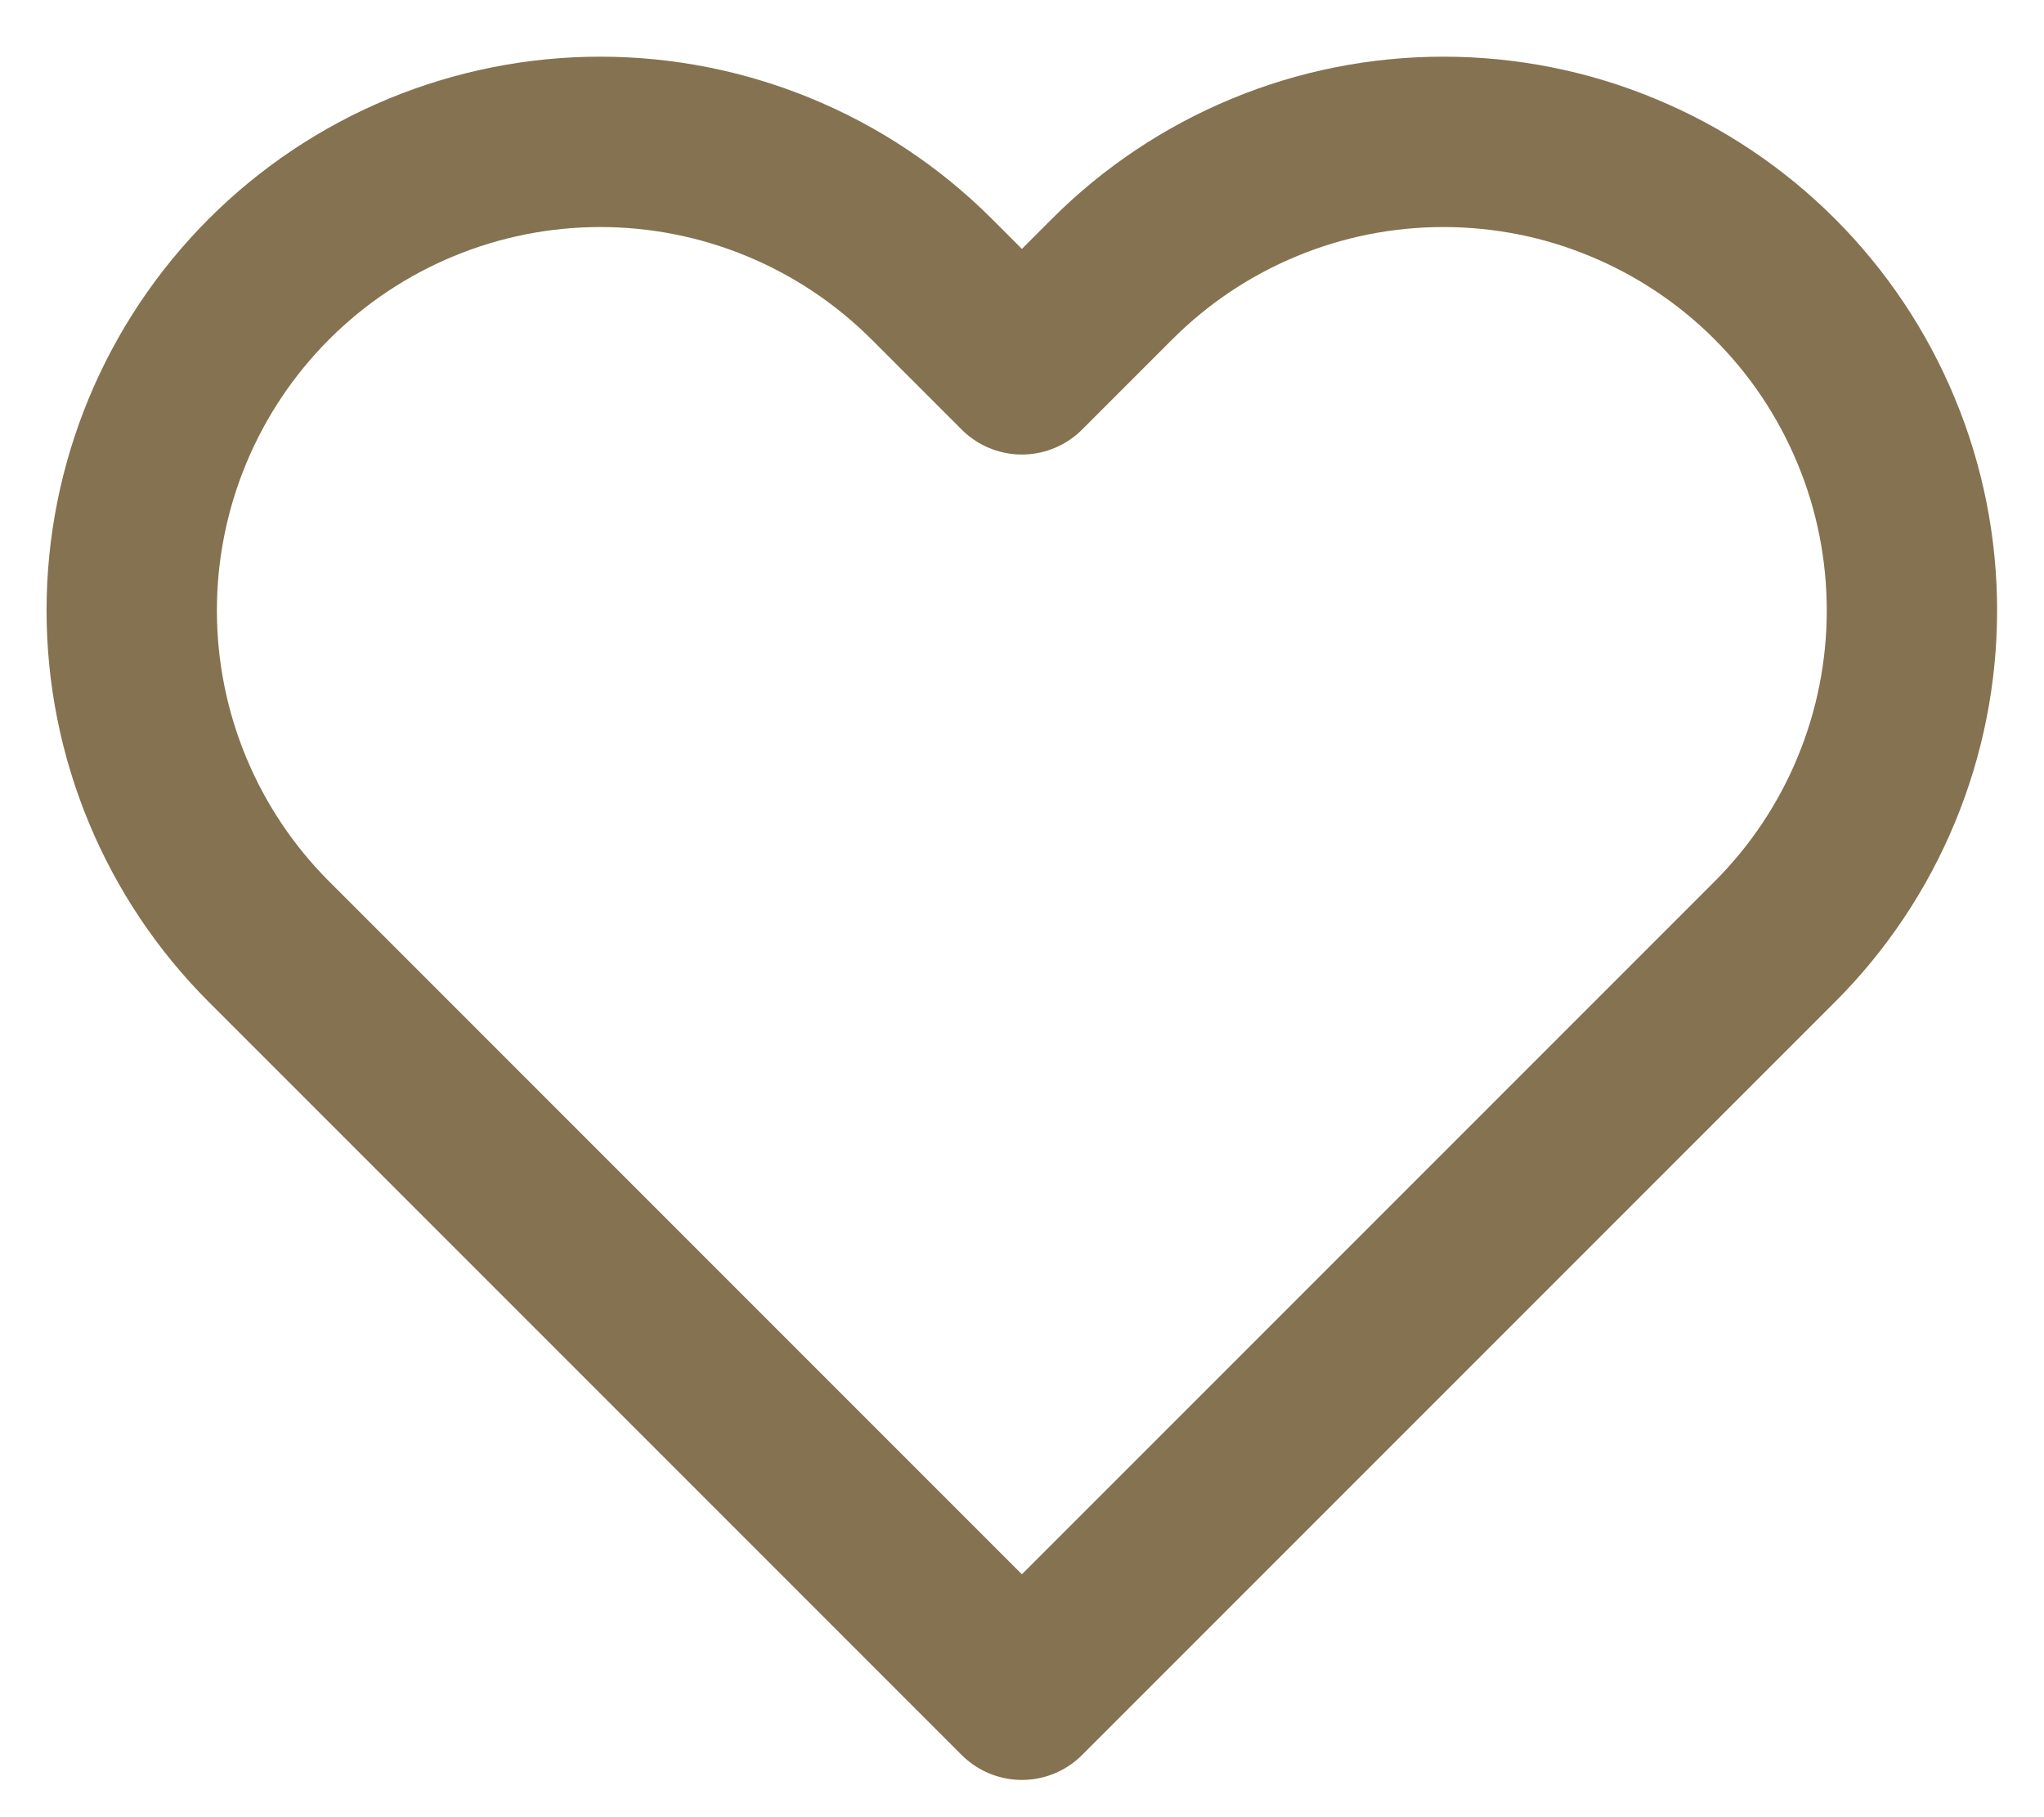 <svg width="18" height="16" viewBox="0 0 18 16" fill="none" xmlns="http://www.w3.org/2000/svg">
<path d="M15.629 2.457C15.246 2.074 14.791 1.77 14.29 1.563C13.79 1.355 13.253 1.249 12.711 1.249C12.169 1.249 11.633 1.355 11.132 1.563C10.632 1.77 10.177 2.074 9.794 2.457L8.999 3.252L8.204 2.457C7.43 1.684 6.38 1.249 5.286 1.249C4.192 1.249 3.142 1.684 2.369 2.457C1.595 3.231 1.16 4.281 1.16 5.375C1.16 6.469 1.595 7.519 2.369 8.292L3.164 9.087L8.999 14.922L14.834 9.087L15.629 8.292C16.012 7.909 16.316 7.455 16.523 6.954C16.731 6.453 16.837 5.917 16.837 5.375C16.837 4.833 16.731 4.296 16.523 3.796C16.316 3.295 16.012 2.84 15.629 2.457V2.457Z" stroke="#857250" stroke-width="1.5" stroke-linecap="round" stroke-linejoin="round"/>
</svg>
